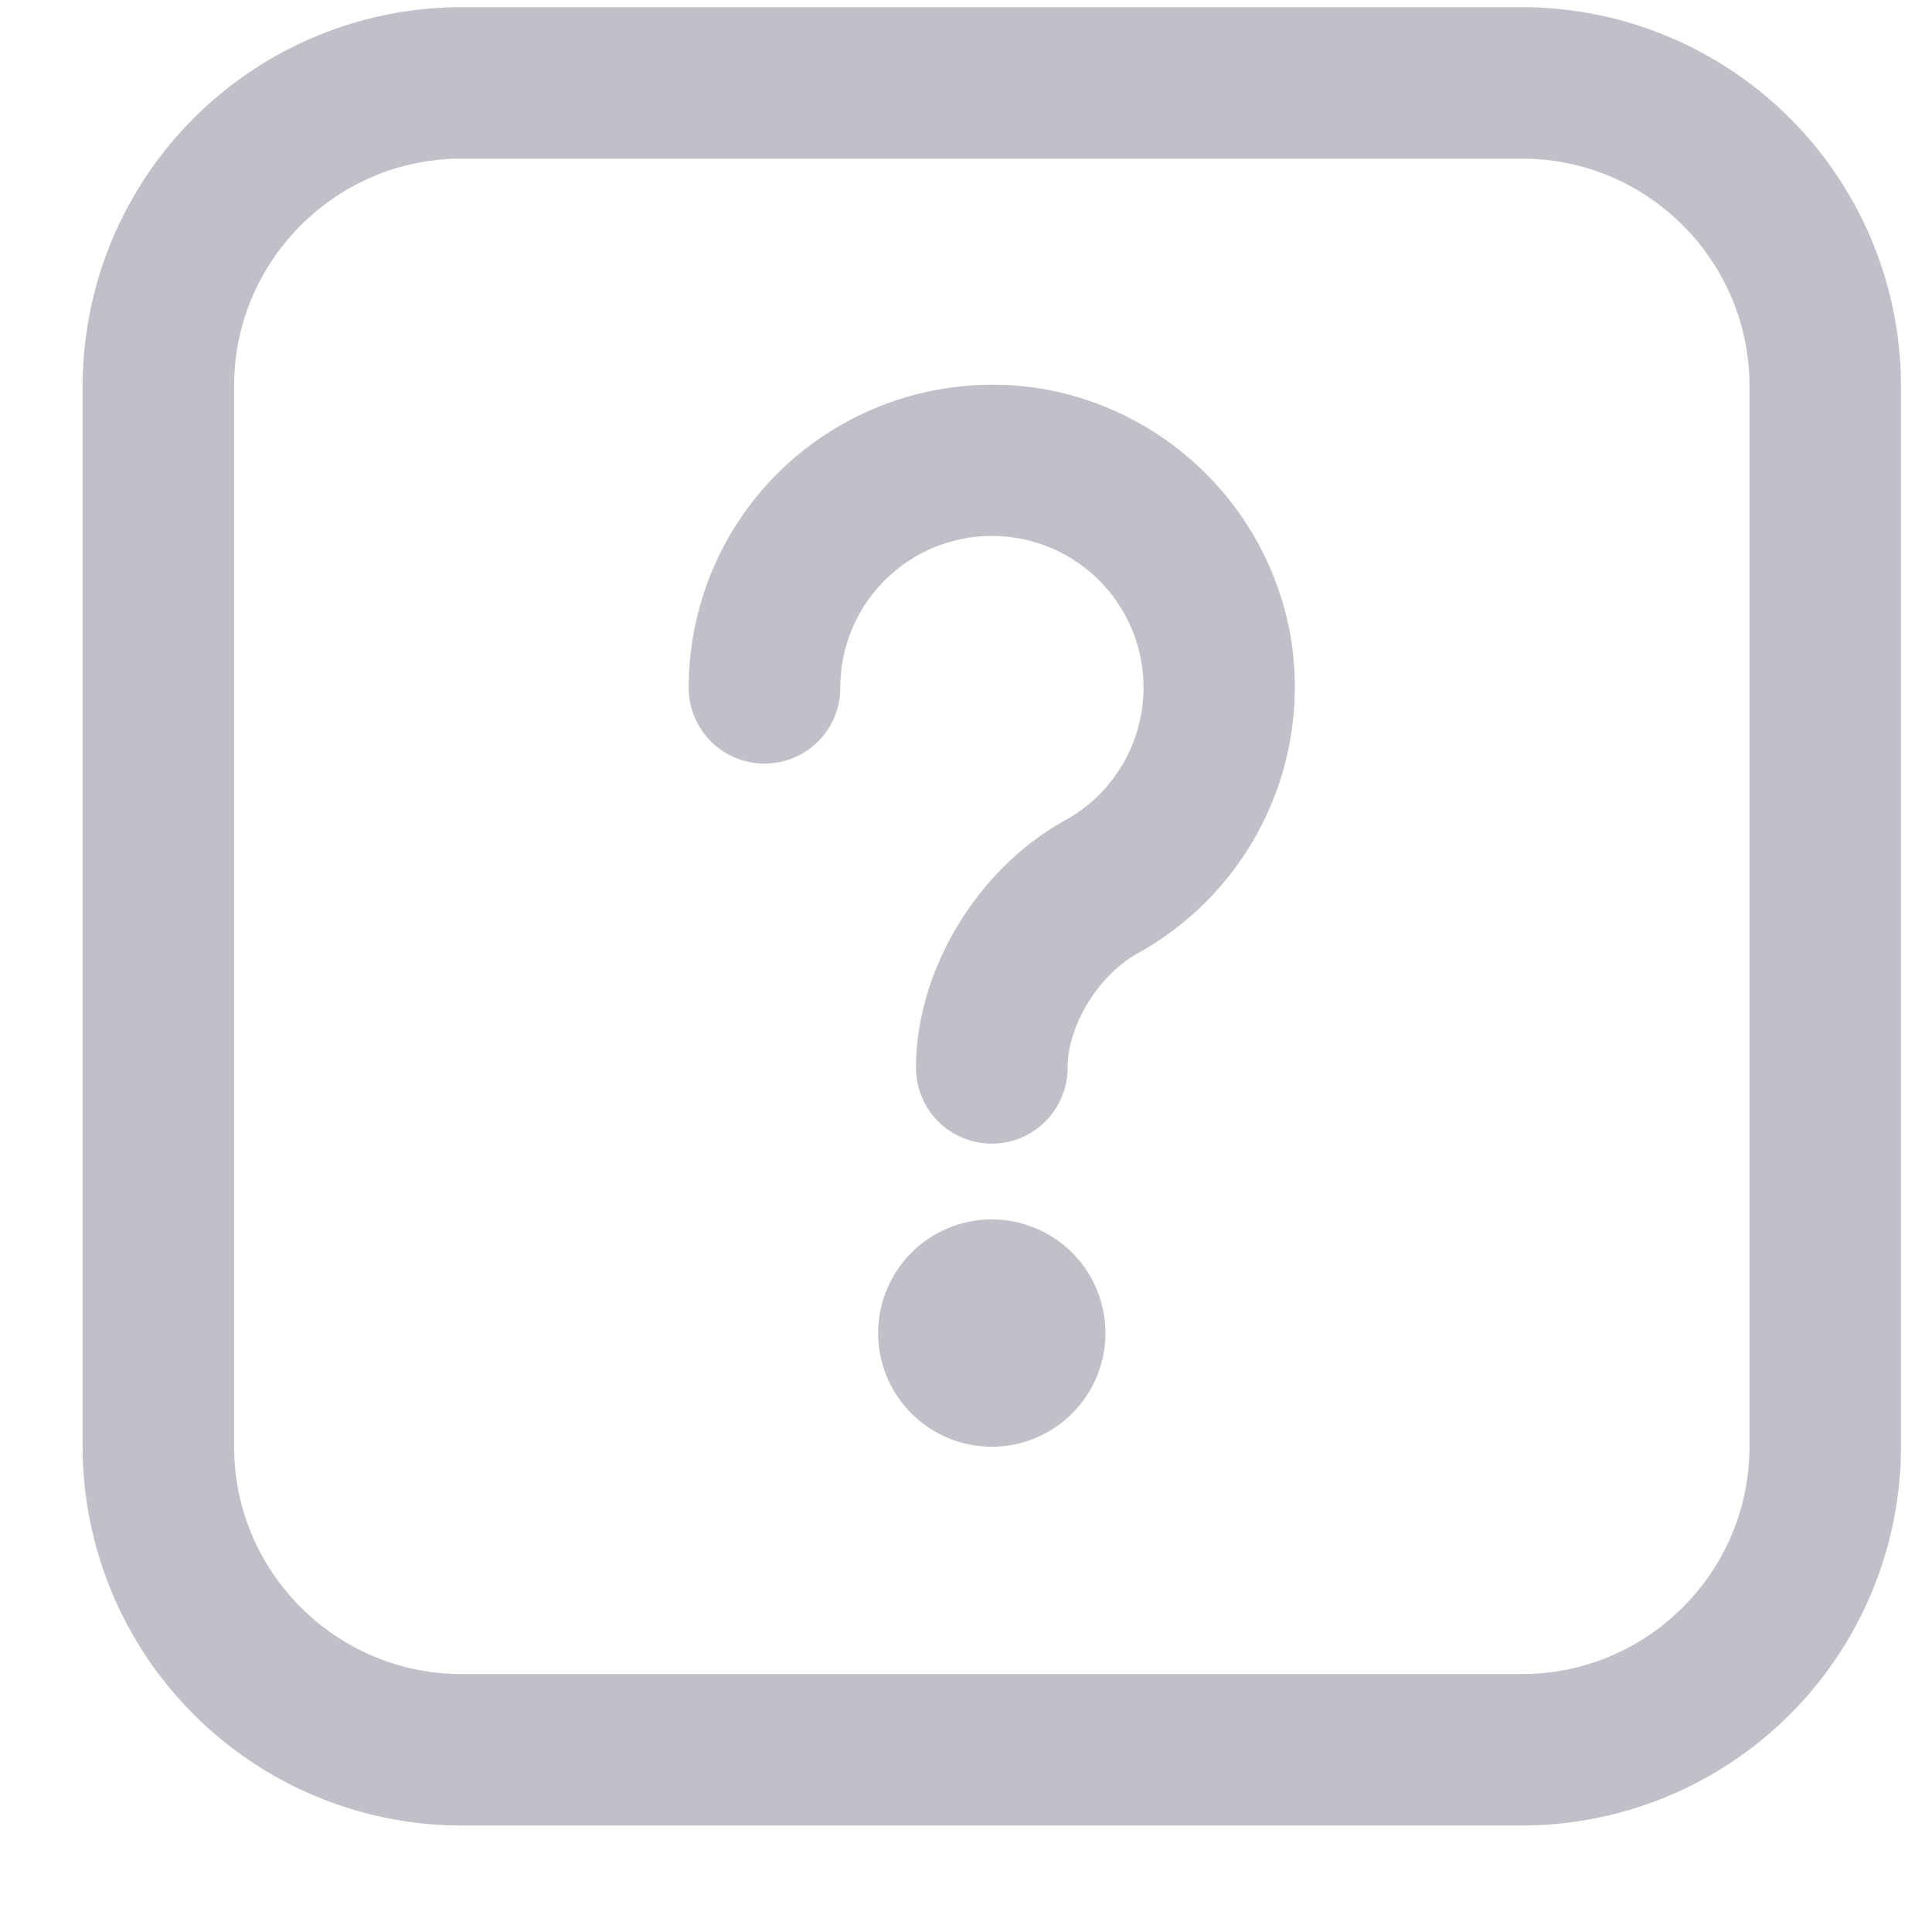 <svg width="17" height="17" viewBox="0 0 17 17" xmlns="http://www.w3.org/2000/svg">
    <path d="M8.727 10.73a1 1 0 1 1 0 2 1 1 0 0 1 0-2zm.667-1.334c0-.374.272-.816.618-1.008a2.68 2.68 0 0 0 1.34-2.814 2.684 2.684 0 0 0-2.148-2.147 2.683 2.683 0 0 0-2.191.582 2.662 2.662 0 0 0-.953 2.043.667.667 0 0 0 1.334 0A1.334 1.334 0 1 1 9.369 7.22c-.77.425-1.309 1.32-1.309 2.176a.666.666 0 1 0 1.334 0zm7.333 3.334V3.396A3.337 3.337 0 0 0 13.394.063H4.06A3.337 3.337 0 0 0 .727 3.396v9.334a3.337 3.337 0 0 0 3.333 3.333h9.334a3.337 3.337 0 0 0 3.333-3.333zM13.394 1.396c1.102 0 2 .898 2 2v9.334c0 1.102-.898 2-2 2H4.06c-1.102 0-2-.898-2-2V3.396c0-1.102.898-2 2-2h9.334z" fill="#C0C0C9" fill-rule="evenodd"/>
</svg>
